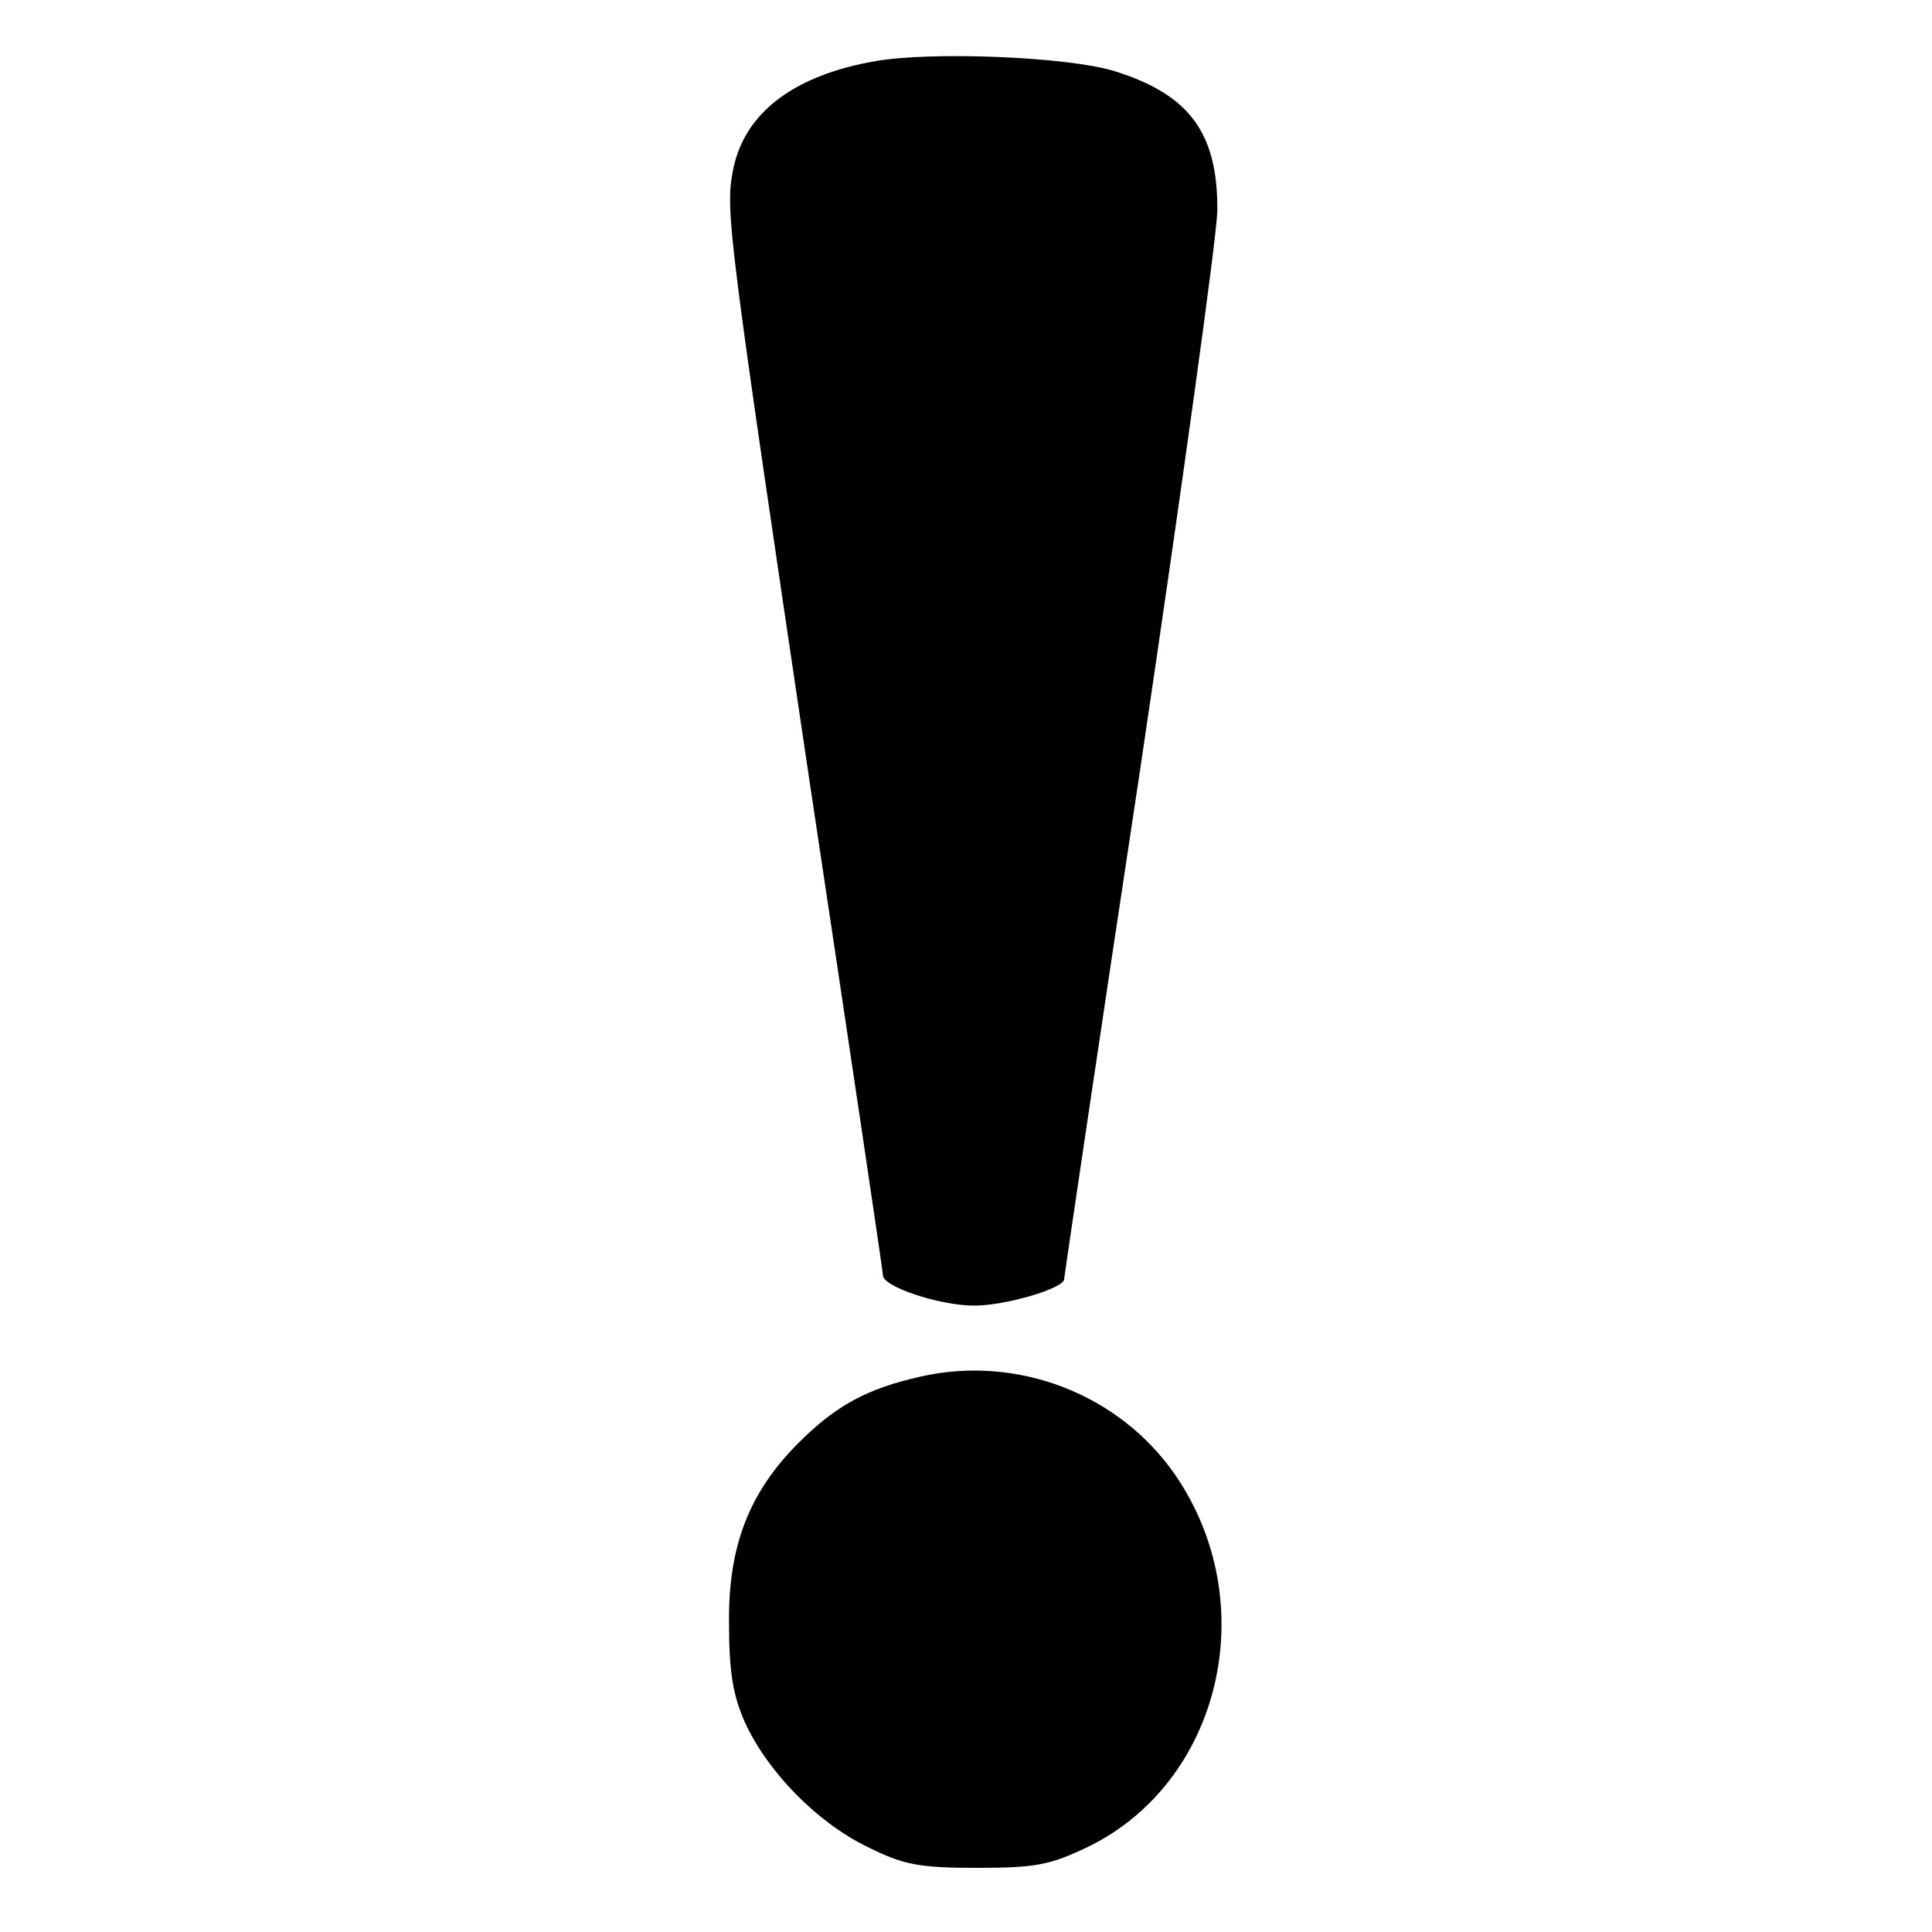 <?xml version="1.0" standalone="no"?>
<!DOCTYPE svg PUBLIC "-//W3C//DTD SVG 20010904//EN"
 "http://www.w3.org/TR/2001/REC-SVG-20010904/DTD/svg10.dtd">
<svg version="1.0" xmlns="http://www.w3.org/2000/svg"
 width="256pt" height="256pt" viewBox="0 0 256 256"
 preserveAspectRatio="xMidYMid meet">

<g transform="translate(0,256) scale(0.1,-0.1)"
fill="#000000" stroke="none">
<path d="M1160 2479 c-110 -19 -175 -70 -189 -146 -10 -53 -6 -83 103 -817 53
-352 96 -642 96 -646 0 -15 75 -40 121 -40 42 0 119 23 119 35 0 2 45 307 101
677 55 370 101 702 102 738 1 104 -37 155 -137 186 -63 19 -242 26 -316 13z"/>
<path d="M1220 736 c-71 -16 -112 -38 -162 -88 -65 -65 -93 -136 -92 -238 0
-65 5 -96 21 -132 30 -66 96 -133 162 -165 48 -24 68 -28 146 -28 78 0 97 4
147 28 176 86 232 323 115 493 -74 107 -209 159 -337 130z"/>
</g>
</svg>
